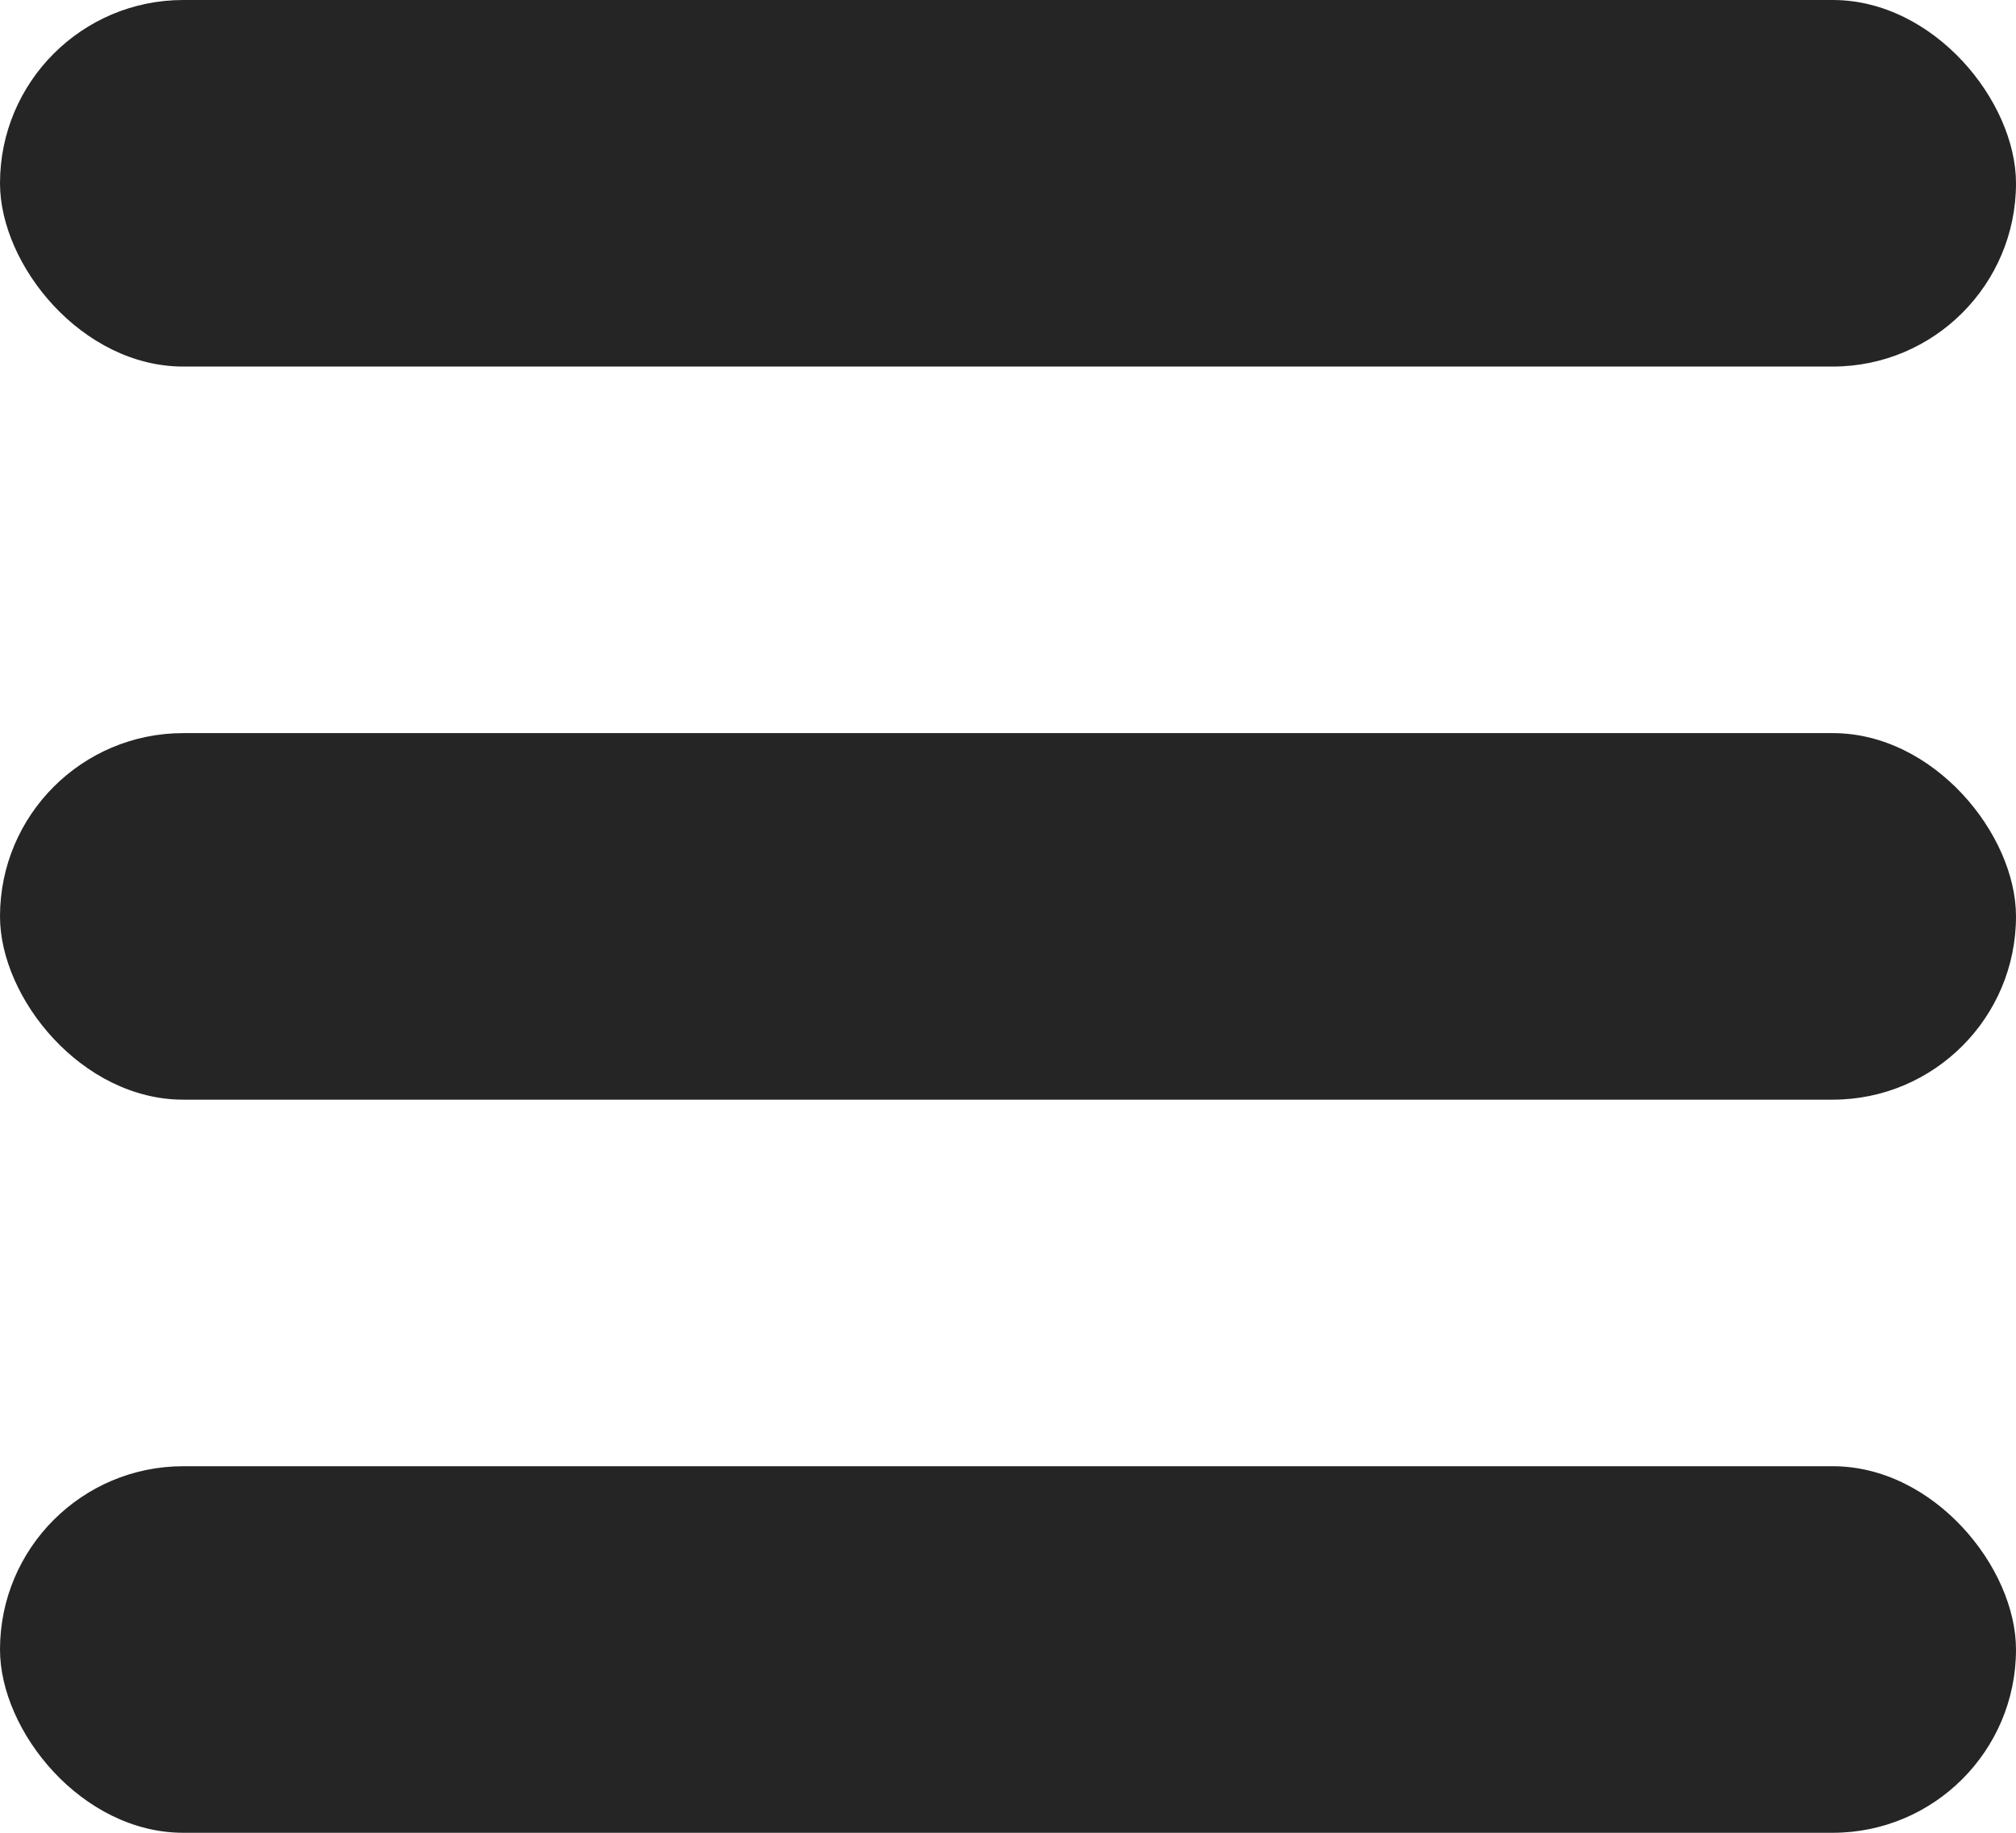 <svg width="44" height="40" viewBox="0 0 44 40" fill="none" xmlns="http://www.w3.org/2000/svg">
<rect width="44" height="8" rx="4" fill="#252525"/>
<rect y="16" width="44" height="8" rx="4" fill="#252525"/>
<rect y="32" width="44" height="8" rx="4" fill="#252525"/>
</svg>
